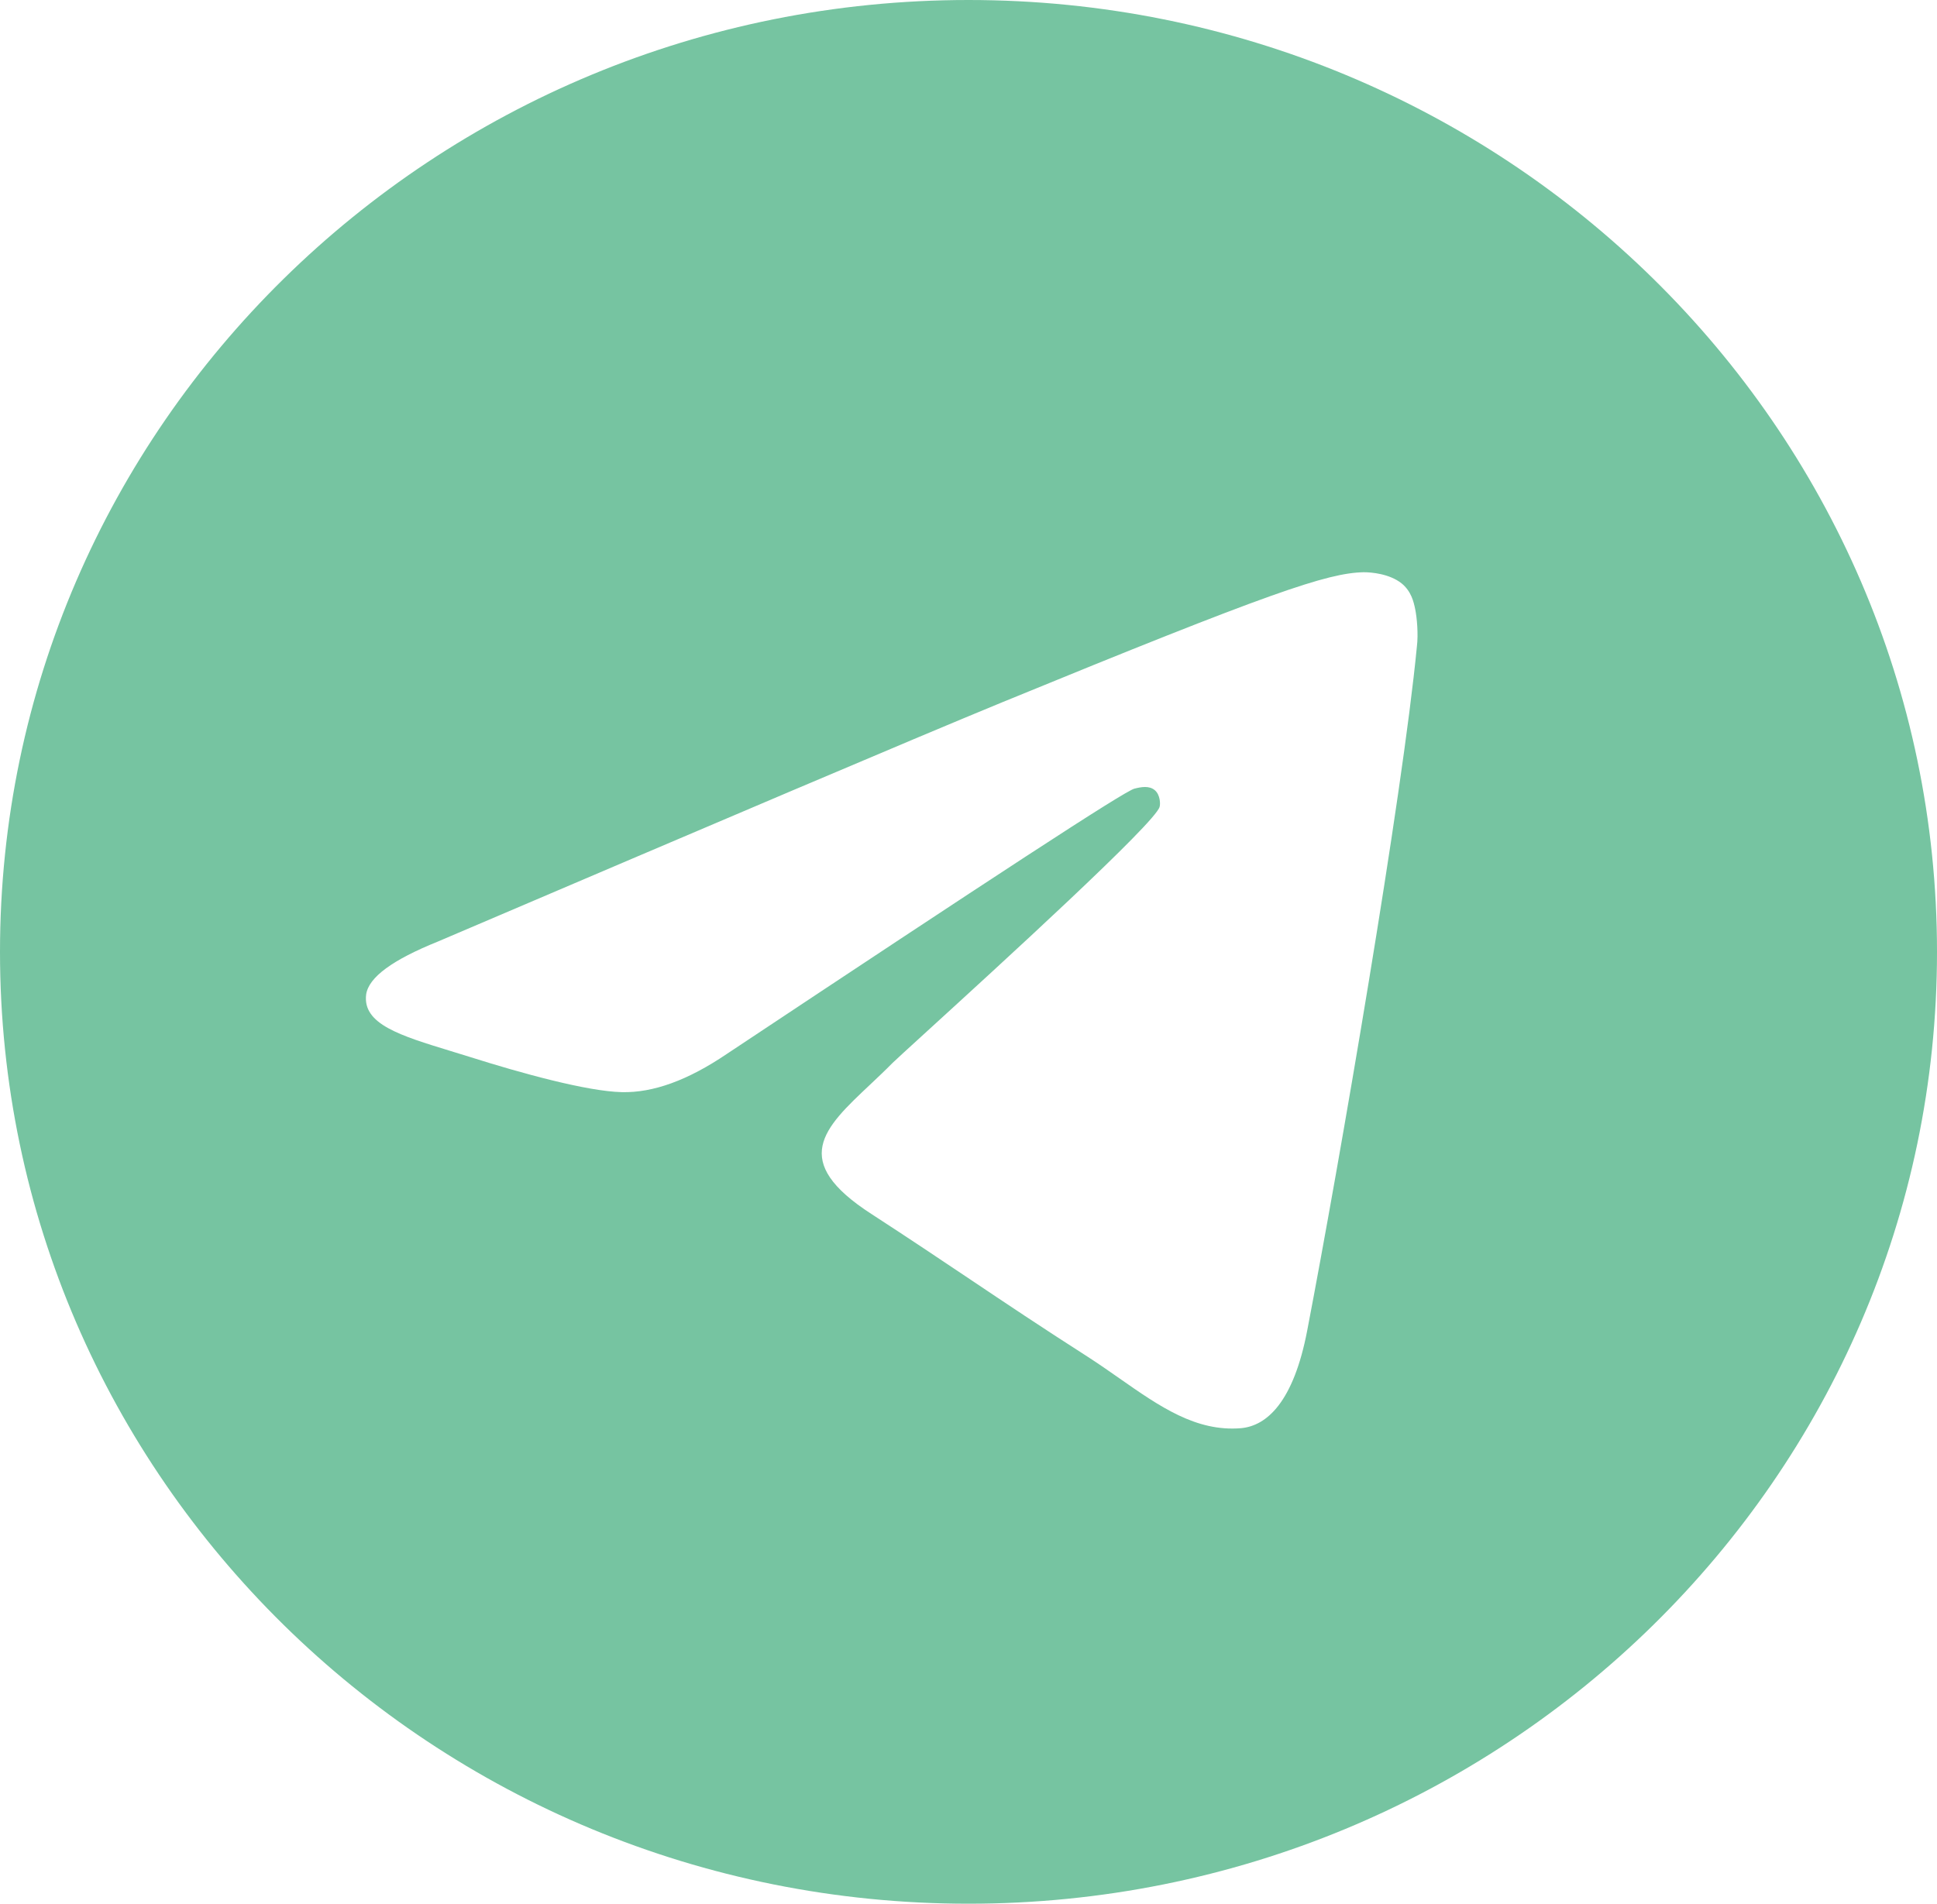 <svg width="59" height="58" viewBox="0 0 59 58" fill="none" xmlns="http://www.w3.org/2000/svg">
<path fill-rule="evenodd" clip-rule="evenodd" d="M59 29C59 45.016 45.792 58 29.5 58C13.208 58 0 45.016 0 29C0 12.984 13.208 0 29.5 0C45.792 0 59 12.984 59 29ZM30.532 21.394C27.658 22.577 21.935 25.016 13.338 28.686C11.962 29.241 11.225 29.773 11.152 30.304C11.043 31.202 12.187 31.551 13.729 32.022C13.928 32.083 14.134 32.145 14.345 32.212C15.868 32.694 17.882 33.25 18.938 33.274C19.896 33.298 20.952 32.912 22.131 32.115C30.163 26.779 34.29 24.074 34.56 24.026C34.757 23.977 35.002 23.929 35.174 24.074C35.346 24.219 35.346 24.509 35.321 24.581C35.204 25.061 30.412 29.434 28.232 31.424C27.67 31.937 27.282 32.291 27.191 32.38C26.961 32.614 26.726 32.834 26.501 33.047C25.091 34.373 24.033 35.369 26.552 36.992C27.698 37.736 28.622 38.356 29.532 38.966C30.631 39.703 31.71 40.427 33.135 41.339C33.471 41.556 33.792 41.78 34.106 42C35.329 42.855 36.434 43.627 37.802 43.512C38.588 43.44 39.399 42.715 39.816 40.542C40.799 35.423 42.715 24.291 43.157 19.704C43.206 19.317 43.157 18.81 43.108 18.569C43.059 18.327 42.985 18.013 42.69 17.772C42.322 17.482 41.781 17.434 41.536 17.434C40.431 17.458 38.711 18.038 30.532 21.394Z" fill="#76C4A1"/>
</svg>
